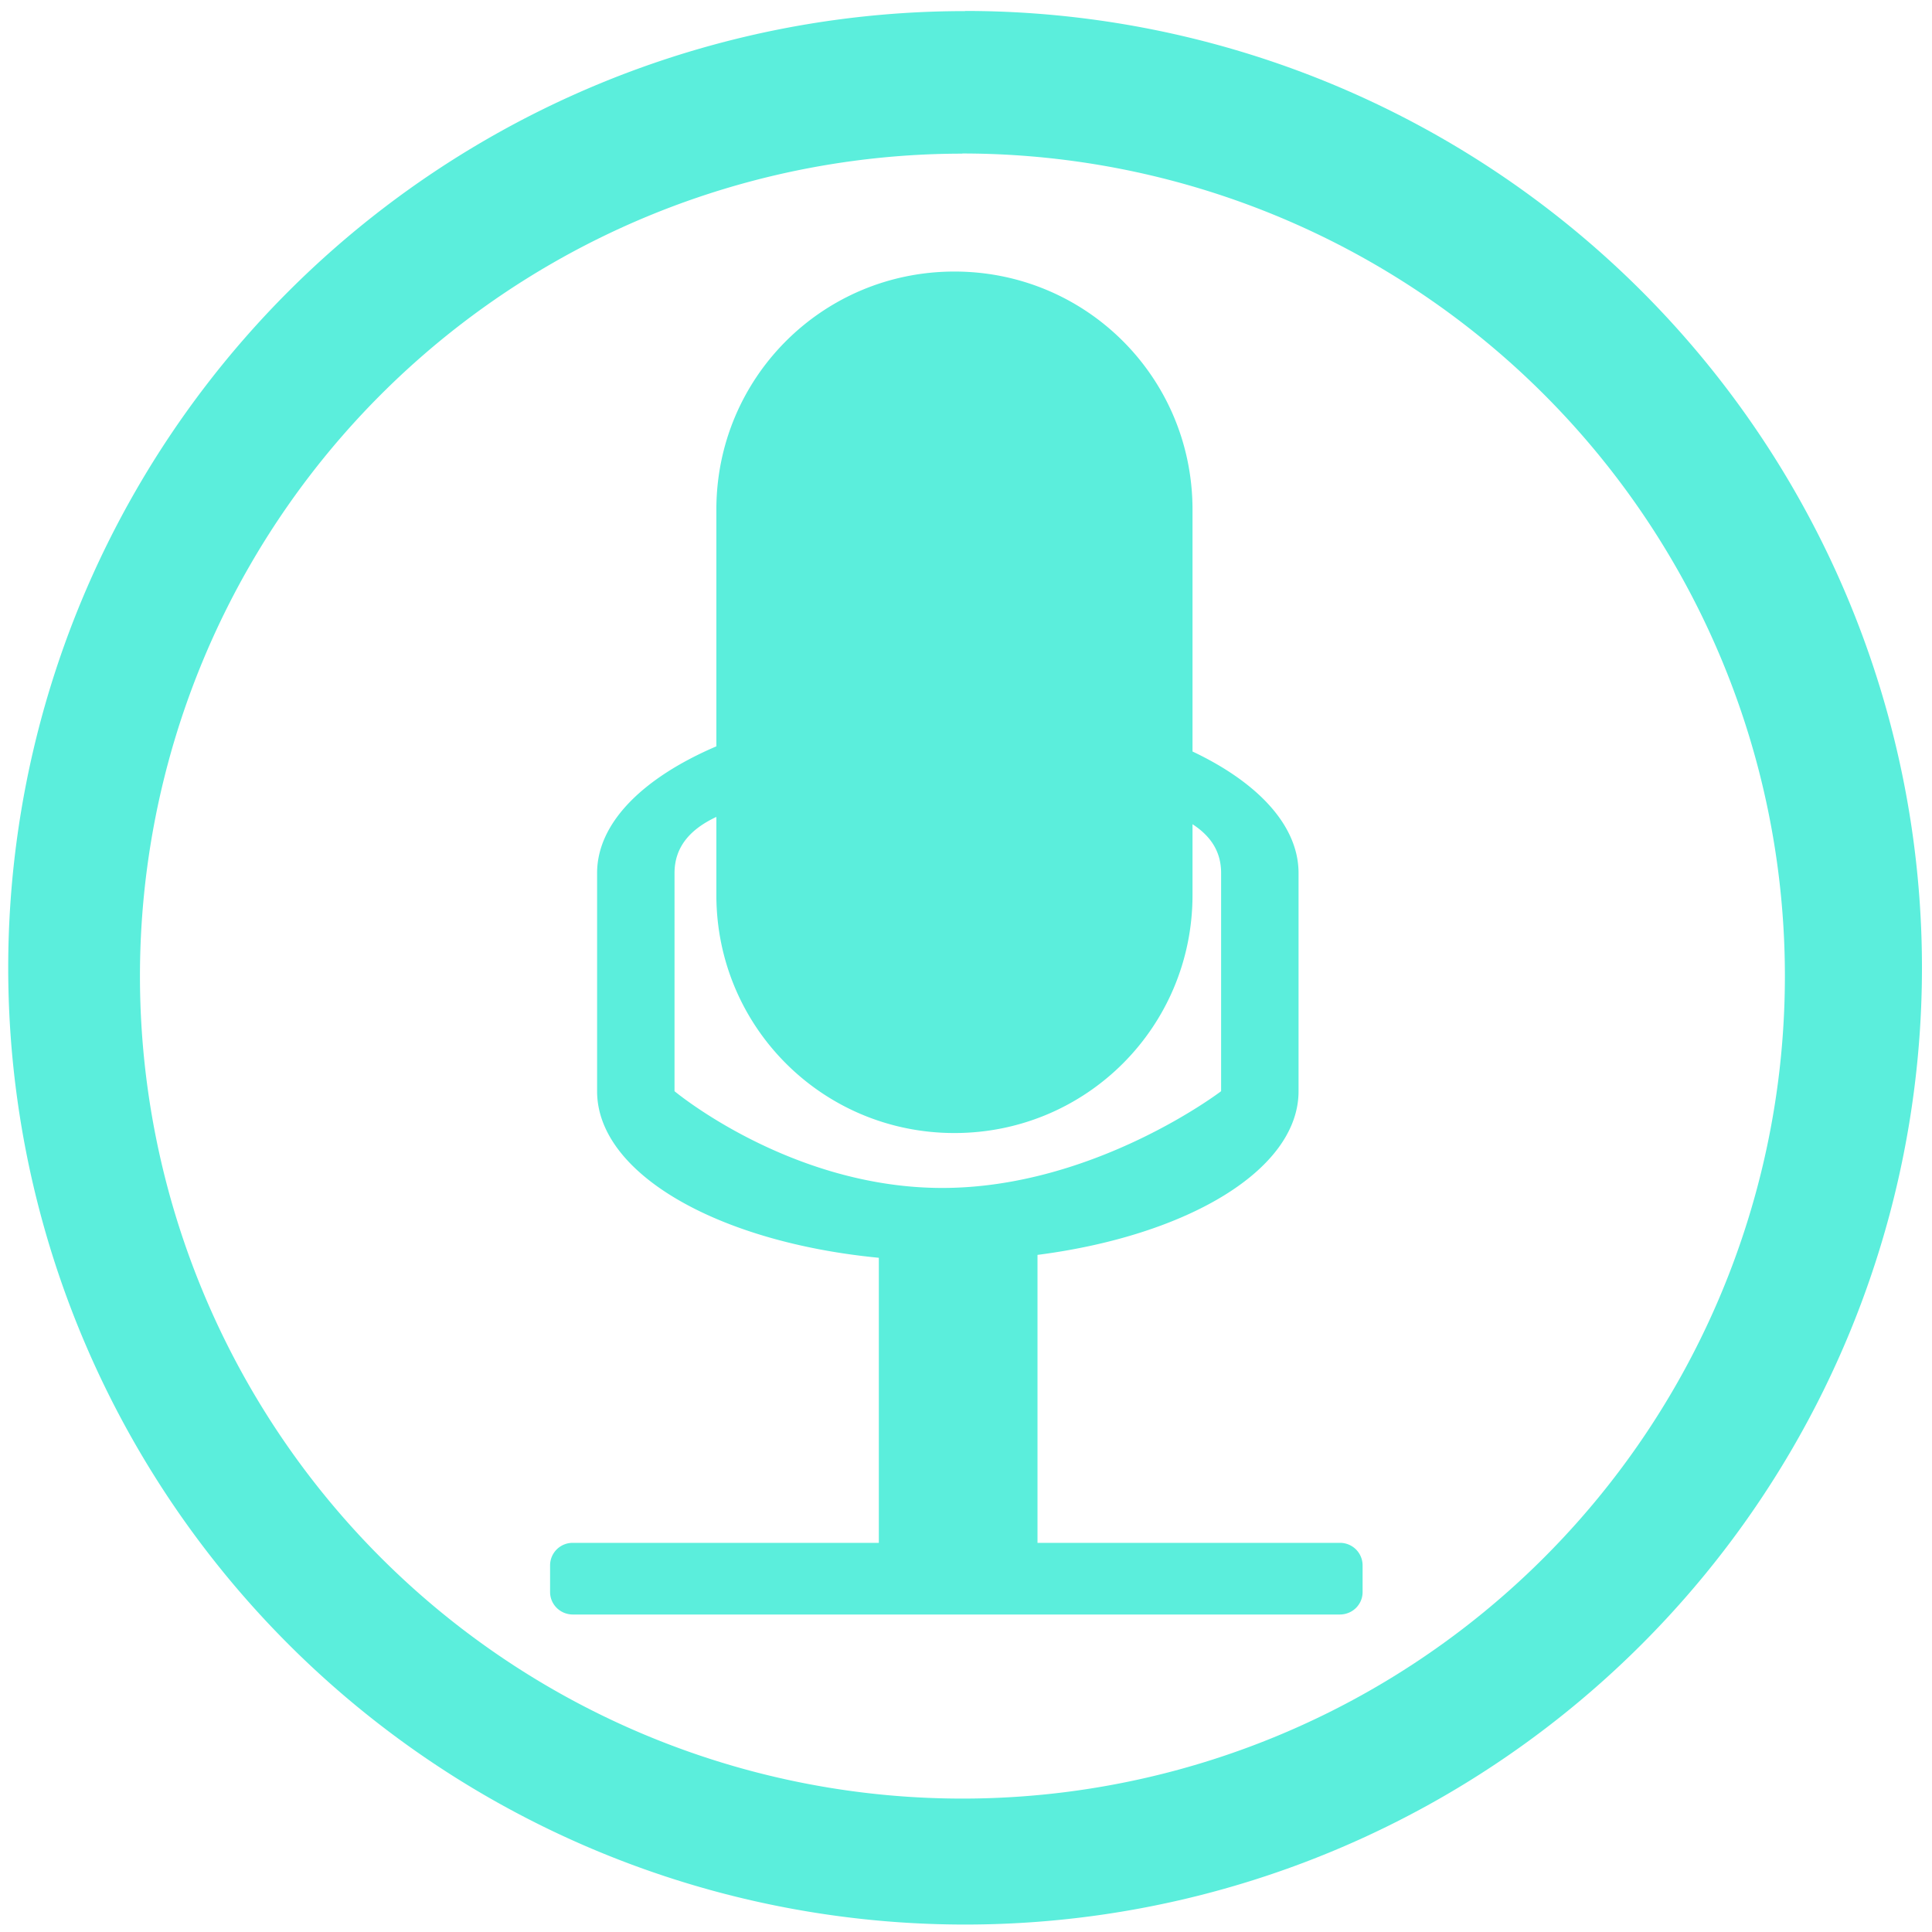 <svg xmlns="http://www.w3.org/2000/svg" width="48" height="48" viewBox="0 0 12.7 12.7"><path d="M6.344.073a6.29 6.29 0 0 0-6.29 6.29 6.29 6.29 0 0 0 6.29 6.288 6.29 6.29 0 0 0 6.29-6.289 6.29 6.29 0 0 0-6.29-6.29zm-.018.936a5.407 5.407 0 0 1 5.407 5.407 5.407 5.407 0 0 1-5.407 5.407A5.407 5.407 0 0 1 .92 6.416 5.407 5.407 0 0 1 6.326 1.01zm-.052.776c-.867 0-1.565.698-1.565 1.565v1.556c-.477.204-.784.5-.784.833v1.434c0 .542.796.993 1.852 1.095v1.874H3.766a.148.148 0 0 0-.15.148v.175c0 .082.067.148.15.148h5.041c.083 0 .15-.065.15-.148v-.175a.148.148 0 0 0-.15-.148H6.82V8.249c.986-.127 1.716-.559 1.716-1.076V5.739c0-.313-.268-.596-.697-.799V3.35c0-.867-.698-1.565-1.565-1.565zM4.709 5.37v.513c0 .867.698 1.565 1.565 1.565s1.565-.698 1.565-1.565v-.465c.12.078.188.18.188.321v1.434s-.833.636-1.833.636c-.999 0-1.76-.636-1.76-.636V5.739c0-.171.102-.288.275-.369z" fill="#5beedc"/></svg>

